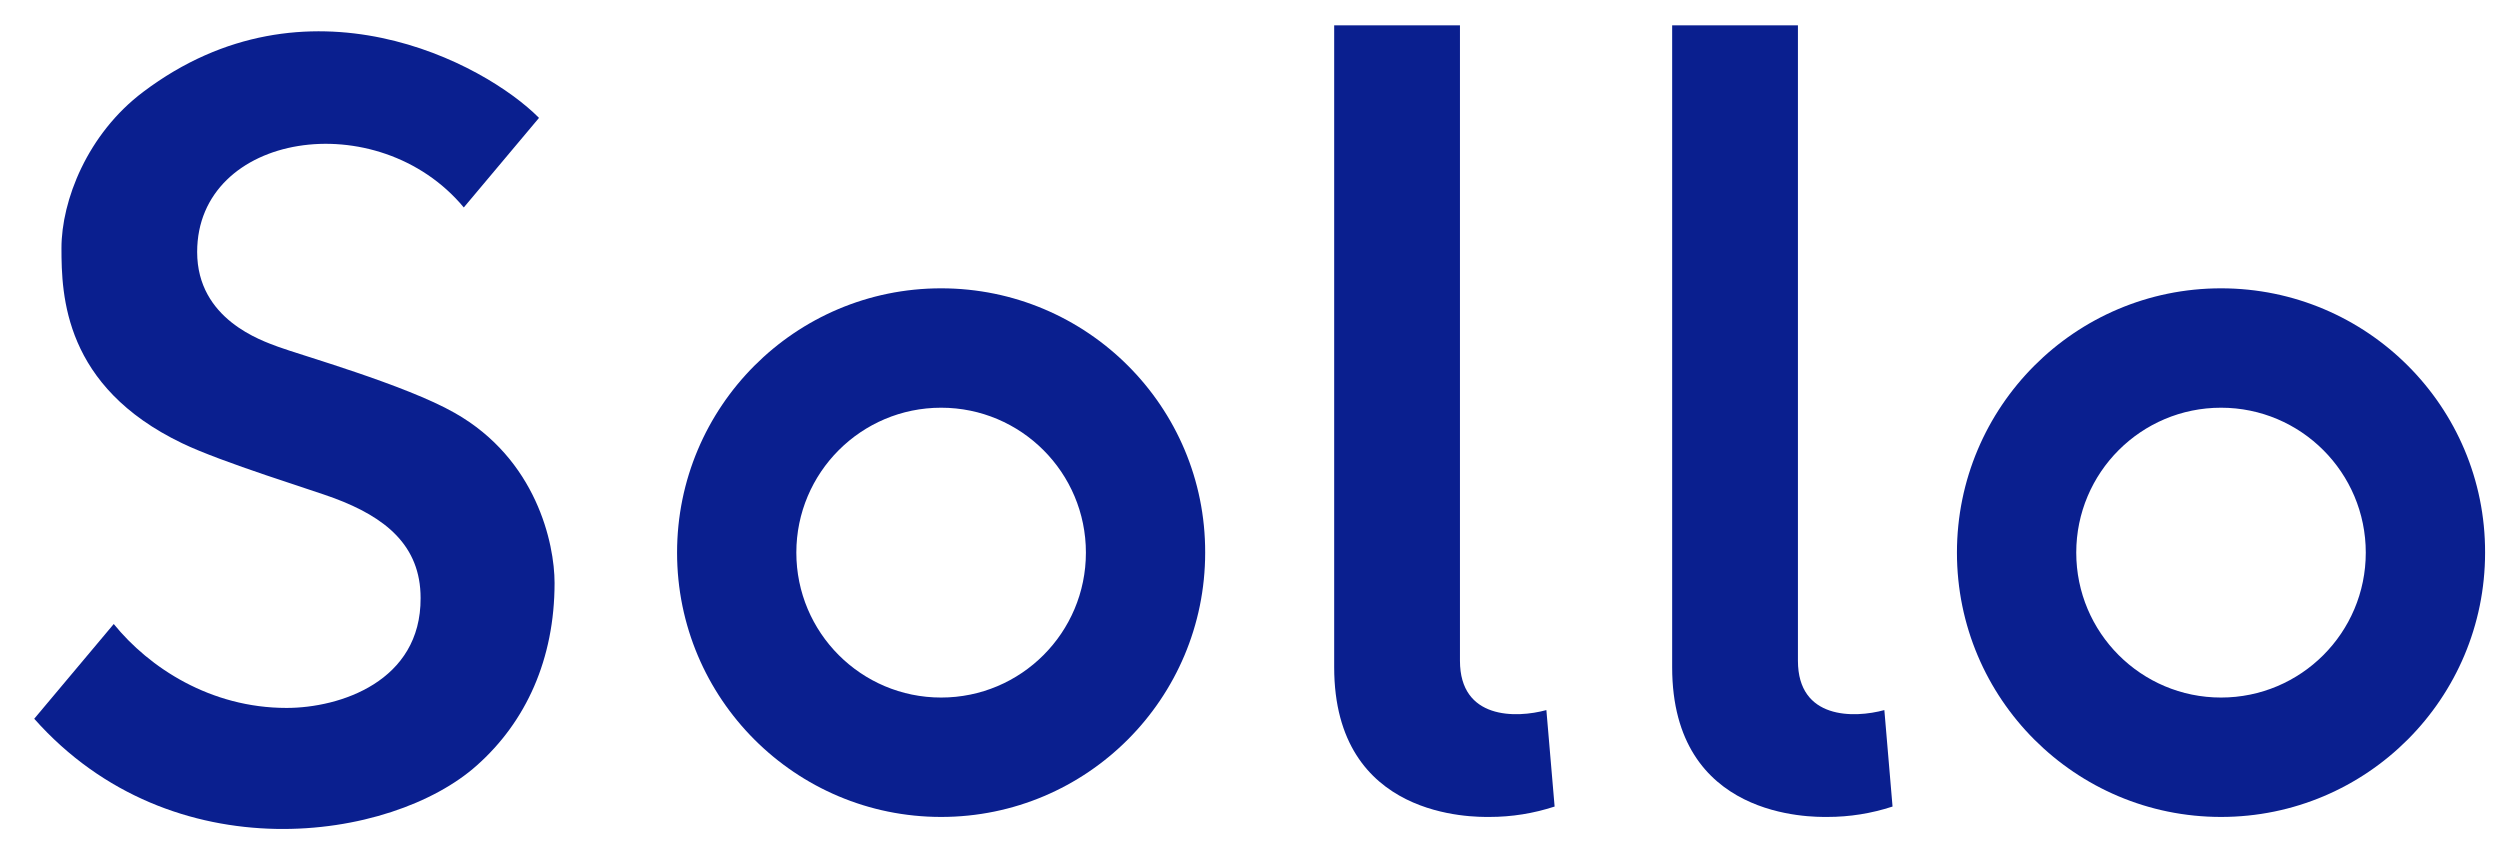 <svg width="58" height="20" viewBox="0 0 58 20" fill="none" xmlns="http://www.w3.org/2000/svg">
<path d="M35.876 16.474C35.174 16.665 33.871 16.695 33.871 15.33V0.587H30.953V15.48C30.953 19.013 34.202 18.953 34.553 18.953C35.074 18.953 35.575 18.872 36.067 18.712L35.876 16.474Z" fill="#0A1F8F"/>
<path d="M43.717 16.474C43.015 16.665 41.712 16.695 41.712 15.33V0.587H38.794V15.48C38.794 19.013 42.042 18.953 42.393 18.953C42.915 18.953 43.416 18.872 43.907 18.712L43.717 16.474Z" fill="#0A1F8F"/>
<path d="M12.505 2.735L10.76 4.813C8.765 2.414 4.574 3.066 4.574 5.846C4.574 7.412 6.078 7.904 6.449 8.044C6.93 8.225 9.407 8.927 10.55 9.58C12.445 10.653 12.866 12.61 12.866 13.524C12.866 15.29 12.204 16.745 11.061 17.759C9.096 19.515 4.002 20.288 0.794 16.675L2.639 14.477C3.461 15.491 4.885 16.424 6.649 16.424C7.883 16.424 9.768 15.812 9.758 13.875C9.758 12.65 8.935 11.998 7.752 11.557C7.301 11.386 5.135 10.724 4.223 10.282C1.486 8.967 1.426 6.86 1.426 5.756C1.426 4.652 2.027 3.107 3.321 2.133C7.111 -0.727 11.231 1.451 12.505 2.735Z" fill="#0A1F8F"/>
<path d="M51.528 9.459C53.382 9.459 54.886 10.965 54.886 12.821C54.886 14.678 53.382 16.183 51.528 16.183C49.673 16.183 48.169 14.678 48.169 12.821C48.169 10.965 49.673 9.459 51.528 9.459ZM51.528 6.689C48.139 6.689 45.401 9.439 45.401 12.821C45.401 16.213 48.149 18.953 51.528 18.953C54.916 18.953 57.654 16.203 57.654 12.821C57.664 9.439 54.916 6.689 51.528 6.689Z" fill="#0A1F8F"/>
<path d="M21.834 9.459C23.689 9.459 25.193 10.965 25.193 12.821C25.193 14.678 23.689 16.183 21.834 16.183C19.979 16.183 18.475 14.678 18.475 12.821C18.475 10.965 19.979 9.459 21.834 9.459ZM21.834 6.689C18.445 6.689 15.708 9.439 15.708 12.821C15.708 16.213 18.455 18.953 21.834 18.953C25.223 18.953 27.96 16.203 27.96 12.821C27.97 9.439 25.223 6.689 21.834 6.689Z" fill="#0A1F8F"/>
</svg>
